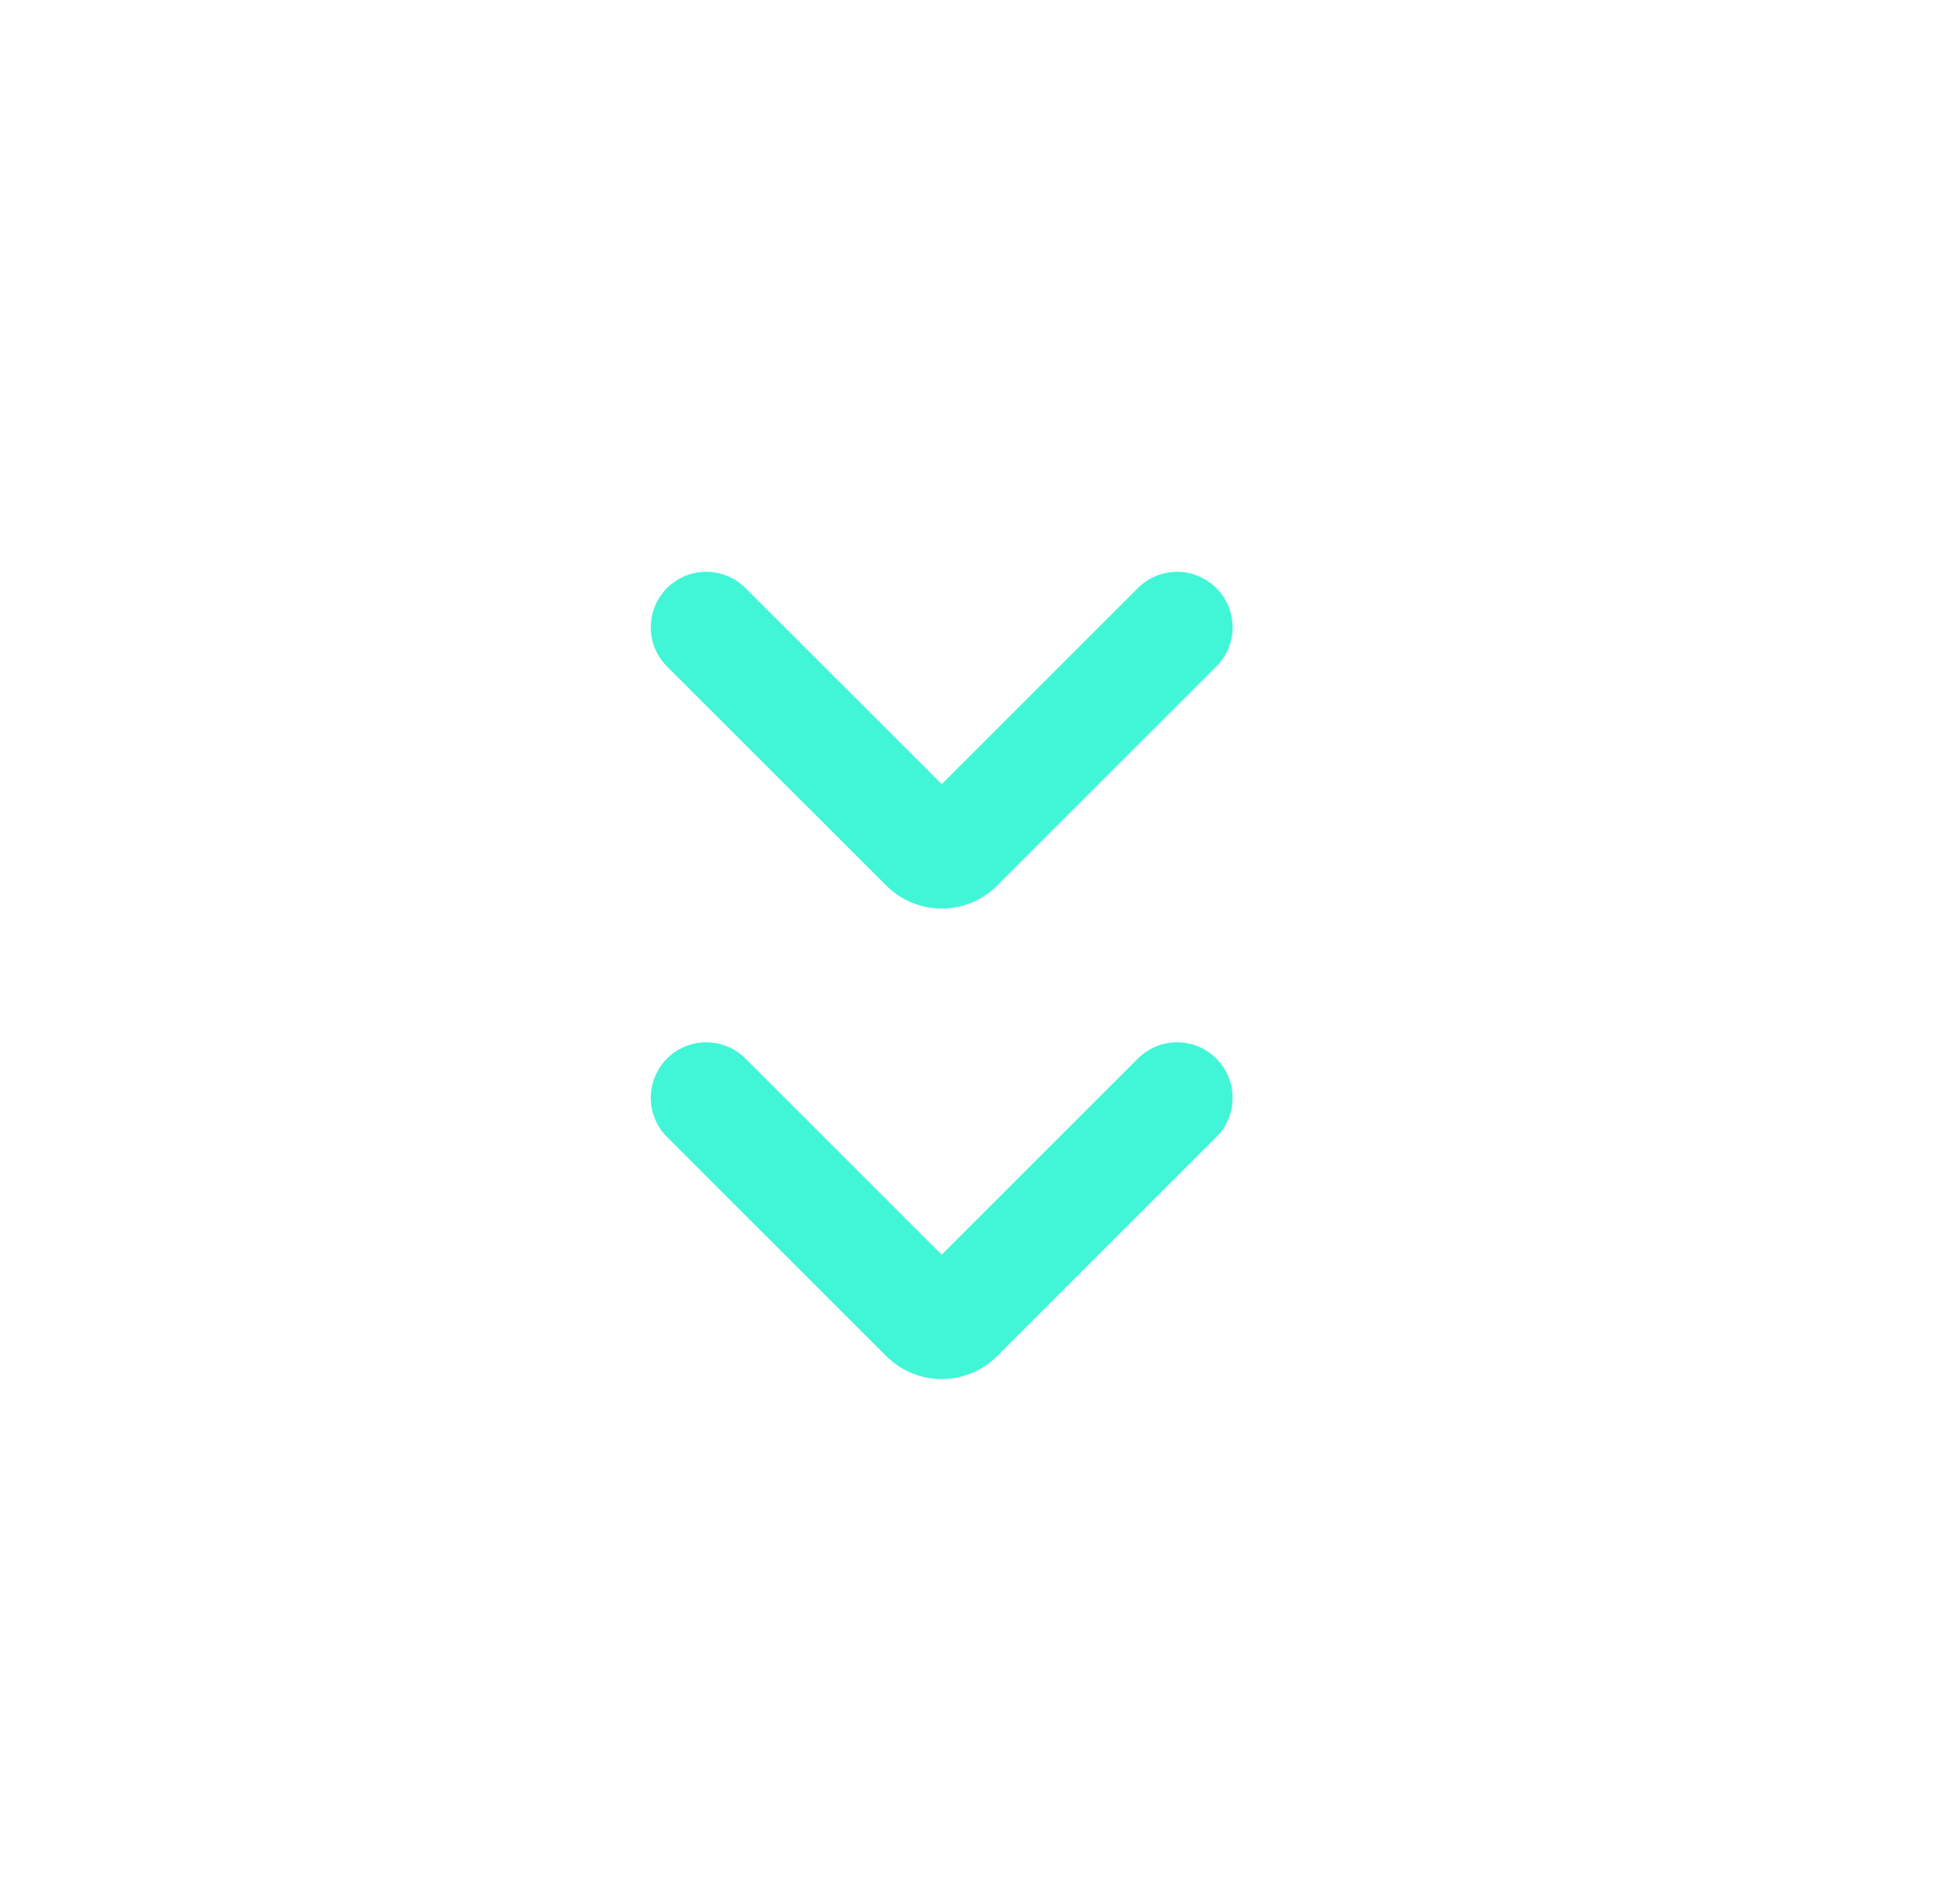 <svg width="25" height="24" viewBox="0 0 25 24" fill="none" xmlns="http://www.w3.org/2000/svg">
    <path fill-rule="evenodd" clip-rule="evenodd" d="M14.514 7.499L12.011 10L9.508 7.499C9.232 7.223 8.785 7.223 8.508 7.499C8.232 7.776 8.232 8.224 8.508 8.5L11.305 11.294C11.695 11.684 12.328 11.684 12.718 11.294L15.514 8.5C15.791 8.224 15.791 7.776 15.514 7.499C15.238 7.223 14.79 7.223 14.514 7.499ZM14.514 13.499L12.011 16L9.508 13.499C9.232 13.223 8.785 13.223 8.508 13.499C8.232 13.776 8.232 14.224 8.508 14.5L11.305 17.294C11.695 17.684 12.328 17.684 12.718 17.294L15.514 14.5C15.791 14.224 15.791 13.776 15.514 13.499C15.238 13.223 14.79 13.223 14.514 13.499Z" fill="#41F6D7"/>
</svg>
